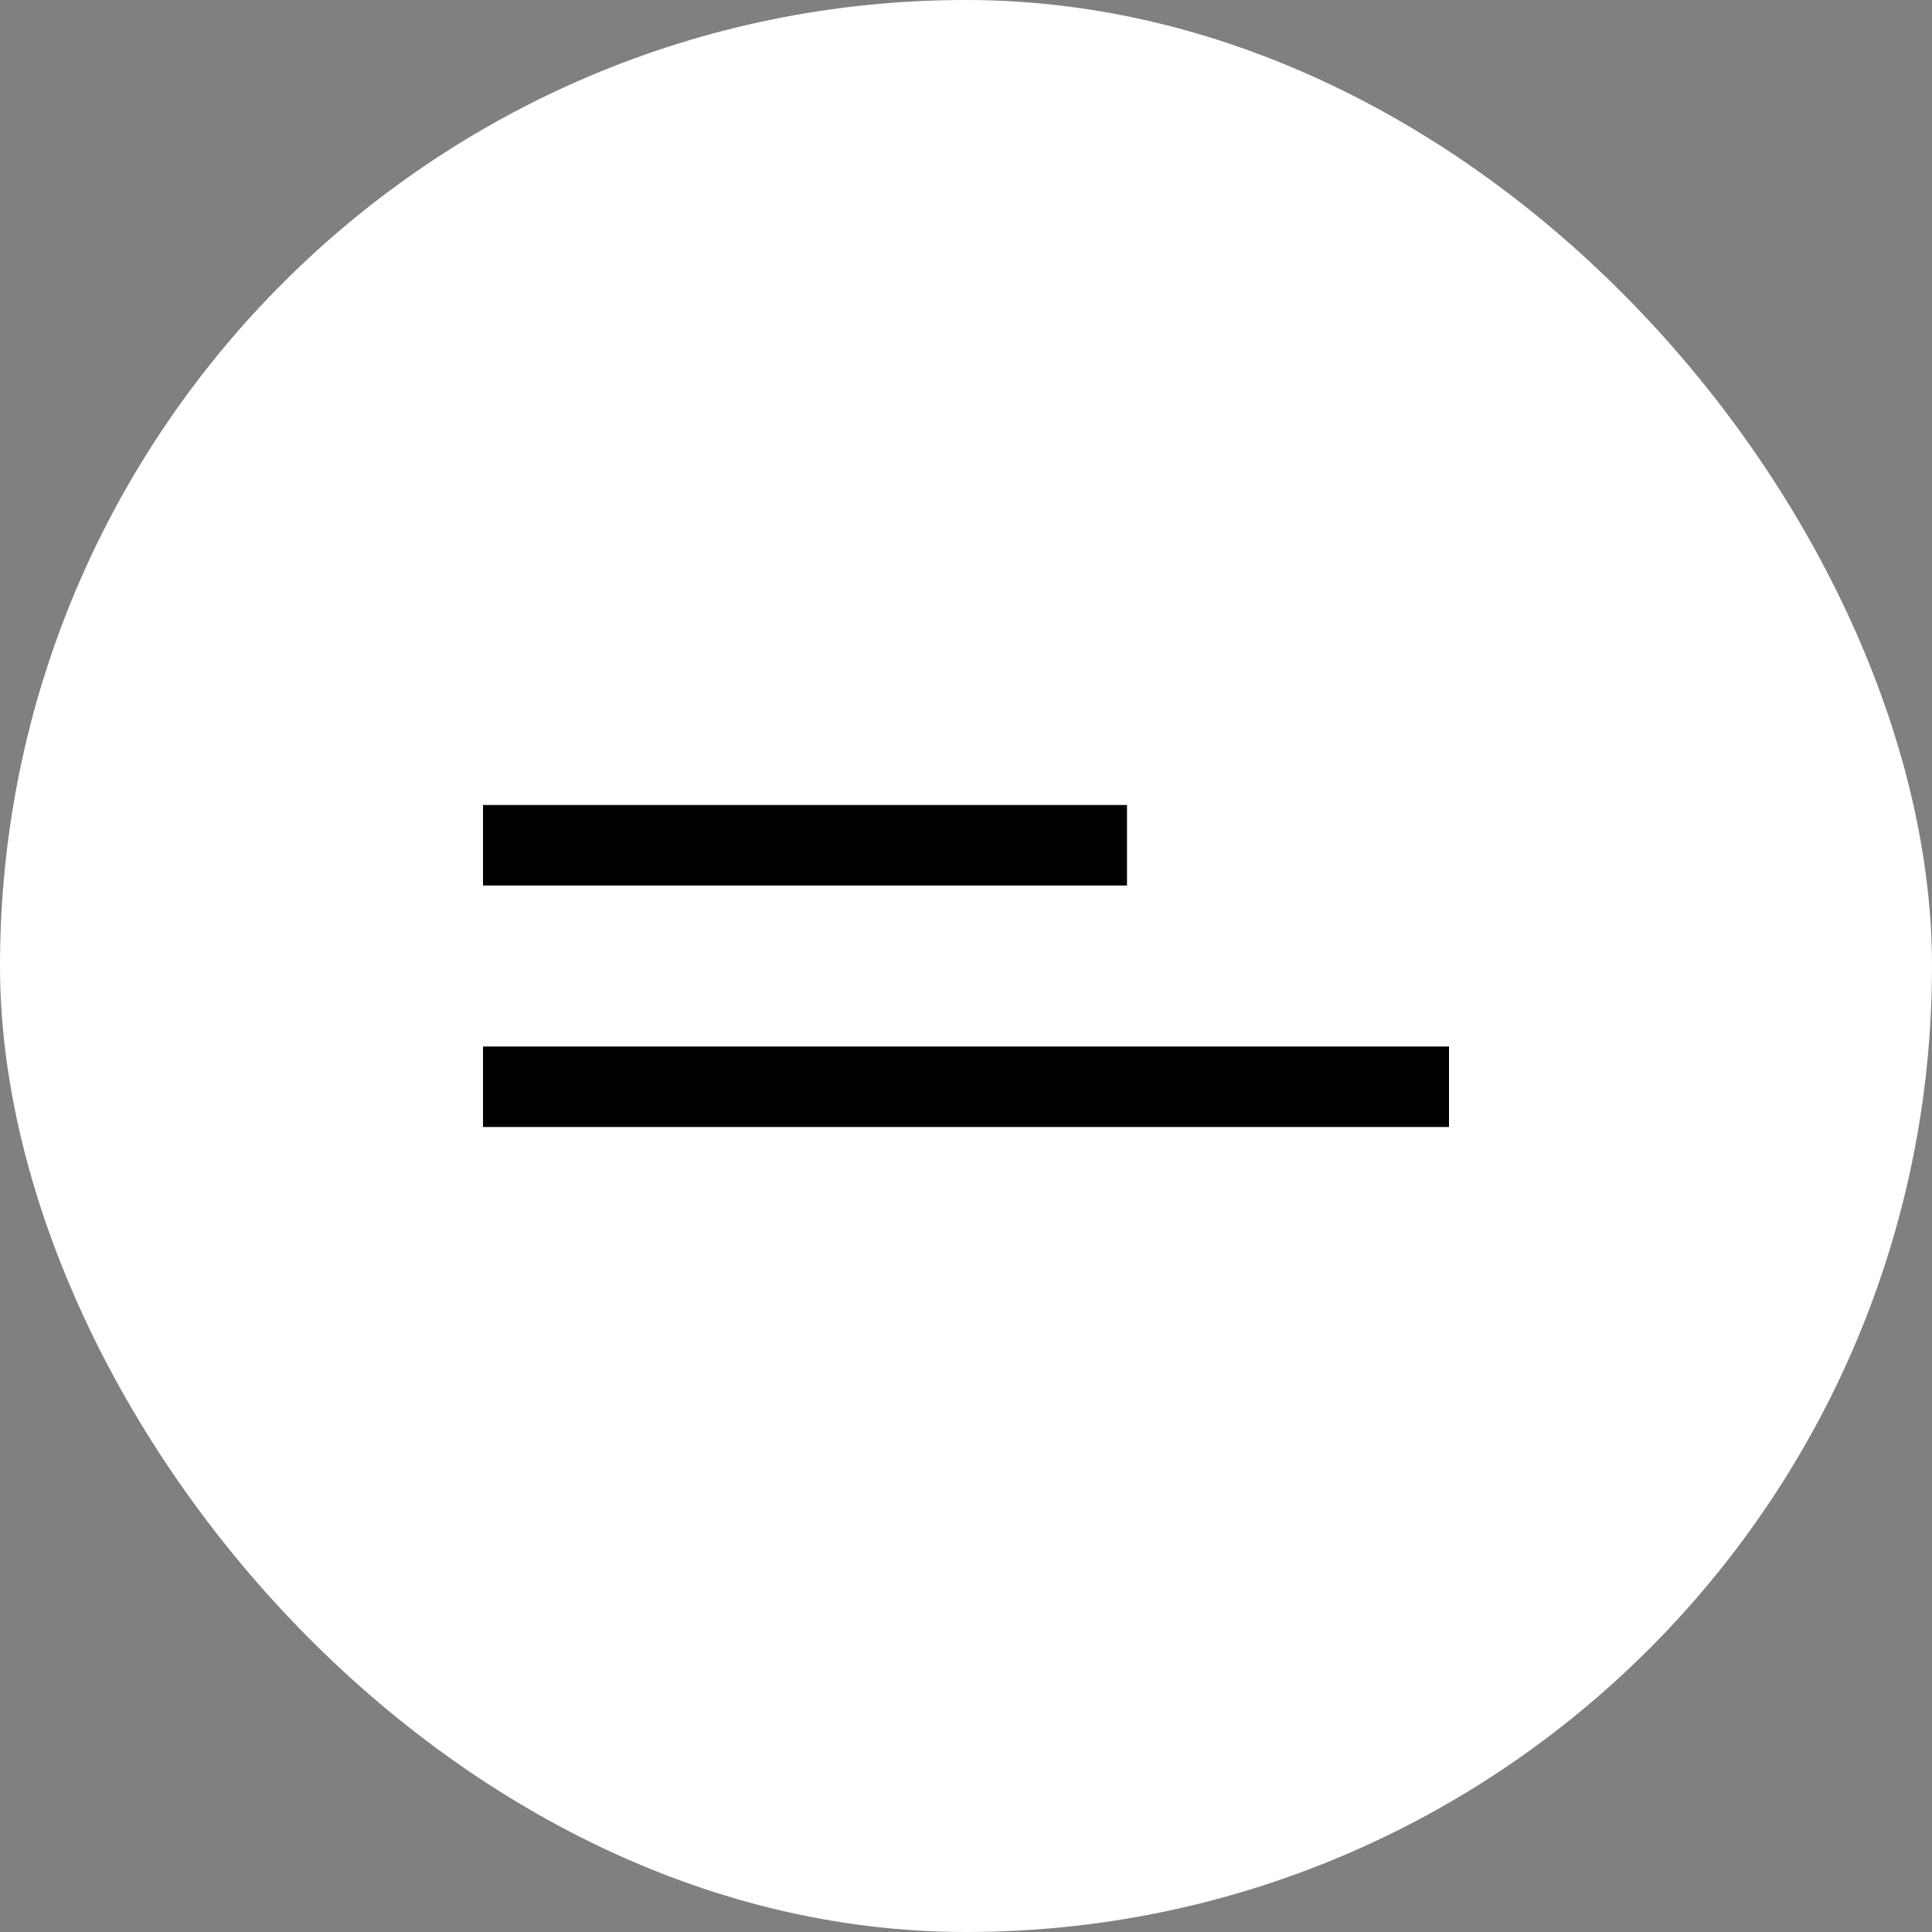 <svg width="24" height="24" viewBox="0 0 24 24" fill="none" xmlns="http://www.w3.org/2000/svg">
<rect x="0" y="0" width="24" height="24" fill="#808080" stroke="none"/>
<rect width="24" height="24" rx="12" fill="white"/>
<line x1="6" y1="10.5" x2="14" y2="10.5" stroke="black"/>
<line x1="6" y1="13.5" x2="18" y2="13.5" stroke="black"/>
</svg>
